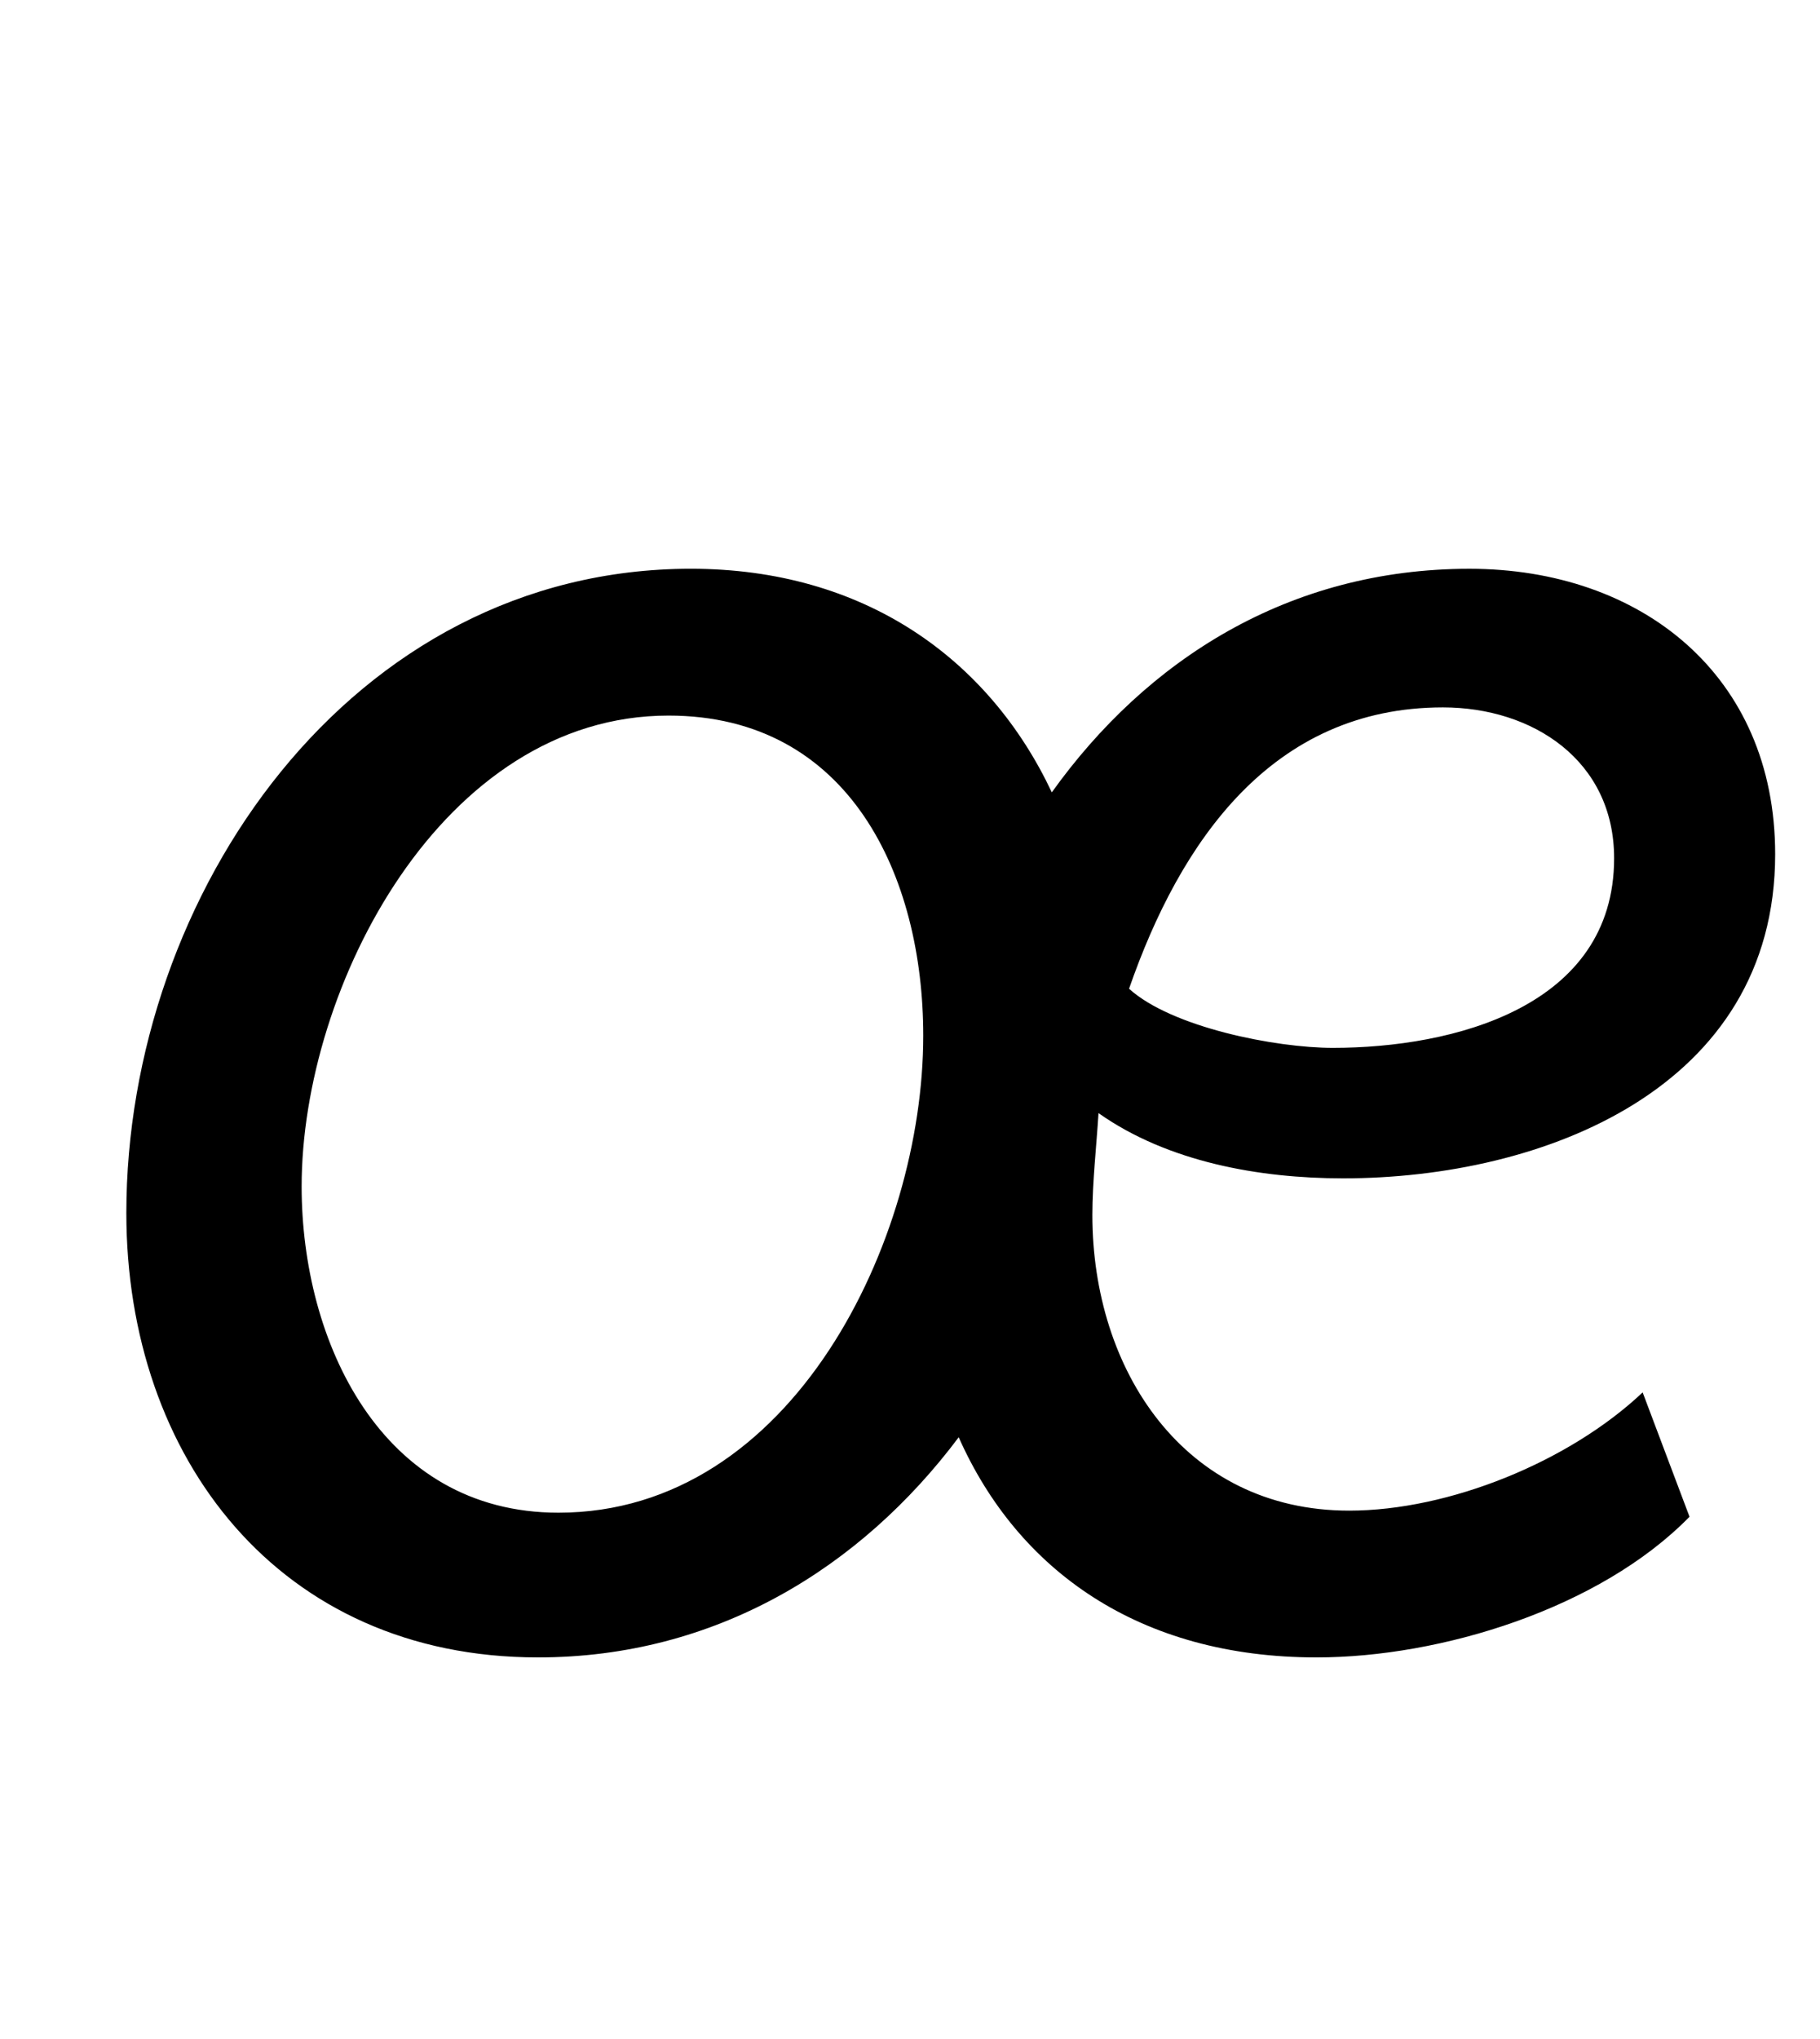 <?xml version="1.0" standalone="no"?>
<!DOCTYPE svg PUBLIC "-//W3C//DTD SVG 1.1//EN" "http://www.w3.org/Graphics/SVG/1.1/DTD/svg11.dtd" >
<svg xmlns="http://www.w3.org/2000/svg" xmlns:xlink="http://www.w3.org/1999/xlink" version="1.1" viewBox="-10 0 893 1000">
  <g transform="matrix(1 0 0 -1 0 800)">
   <path fill="currentColor"
d="M318 449c-111 0 -180 -133 -180 -231c0 -76 39 -160 126 -160c115 0 179 134 179 234c0 78 -36 157 -125 157zM529 254c-1 -16 -3.019 -33.99 -3.019 -49.99c0 -76 45 -145 126 -145c49 0 108 24 144 58l23 -61c-44 -45 -122 -69 -183 -69
c-86.769 0 -146.47 42.48 -175.58 107.99c-48.05 -64.06 -119.18 -107.989 -206.41 -107.989c-127 0 -202 98 -202 218c0 156 110 316 277 316c84.85 0 146.119 -43.99 177.089 -109.67c46.45 64.89 116.11 109.659 204.92 109.659c84 0 150 -52 150 -140
c0 -115 -114 -159 -212 -159c-41 0 -86 8 -120 32zM697.981 453.01c-84 0 -129 -66 -154 -138c21 -19 72 -29 100 -29c59 0 138 20 138 93c0 48 -40 74 -84 74z" />
  </g>

</svg>

